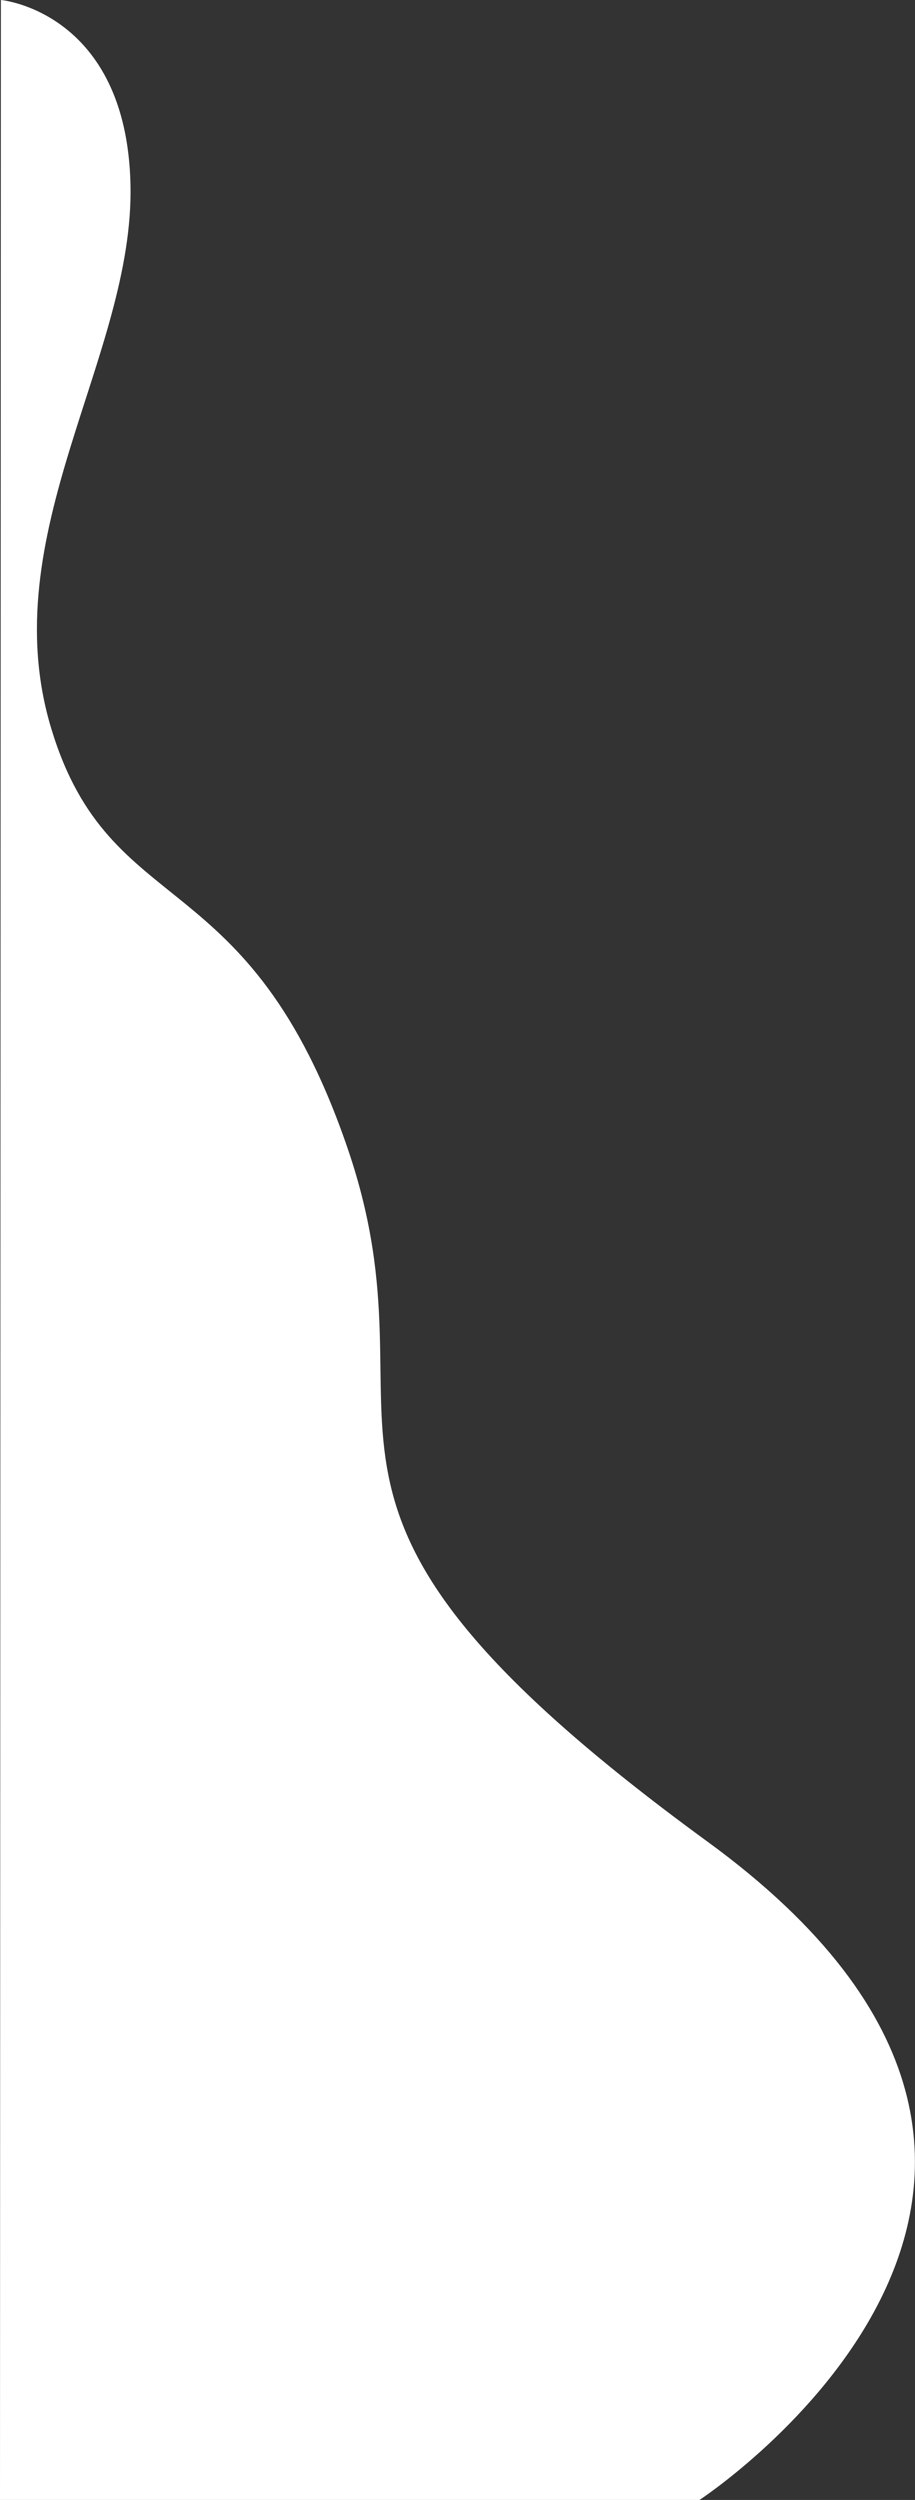 <svg xmlns="http://www.w3.org/2000/svg" width="770.98" height="2105.051" viewBox="0 0 770.98 2105.051">
  <rect x="0" y="0" width="770.98" height="2105.051" fill="#333333" stroke="none"/>
  <path id="Path_1" data-name="Path 1" d="M4154,394s104.852,10.149,108.184,154.725-116.616,294.136-66.638,458.653,166.595,109.678,249.892,353.96-93.292,294.136,303.2,583.287S4741.977,2498,4741.977,2498H4153.241Z" transform="translate(-4152.741 -393.449)" fill="#fff" stroke="#fff" stroke-width="1"/>
</svg>
